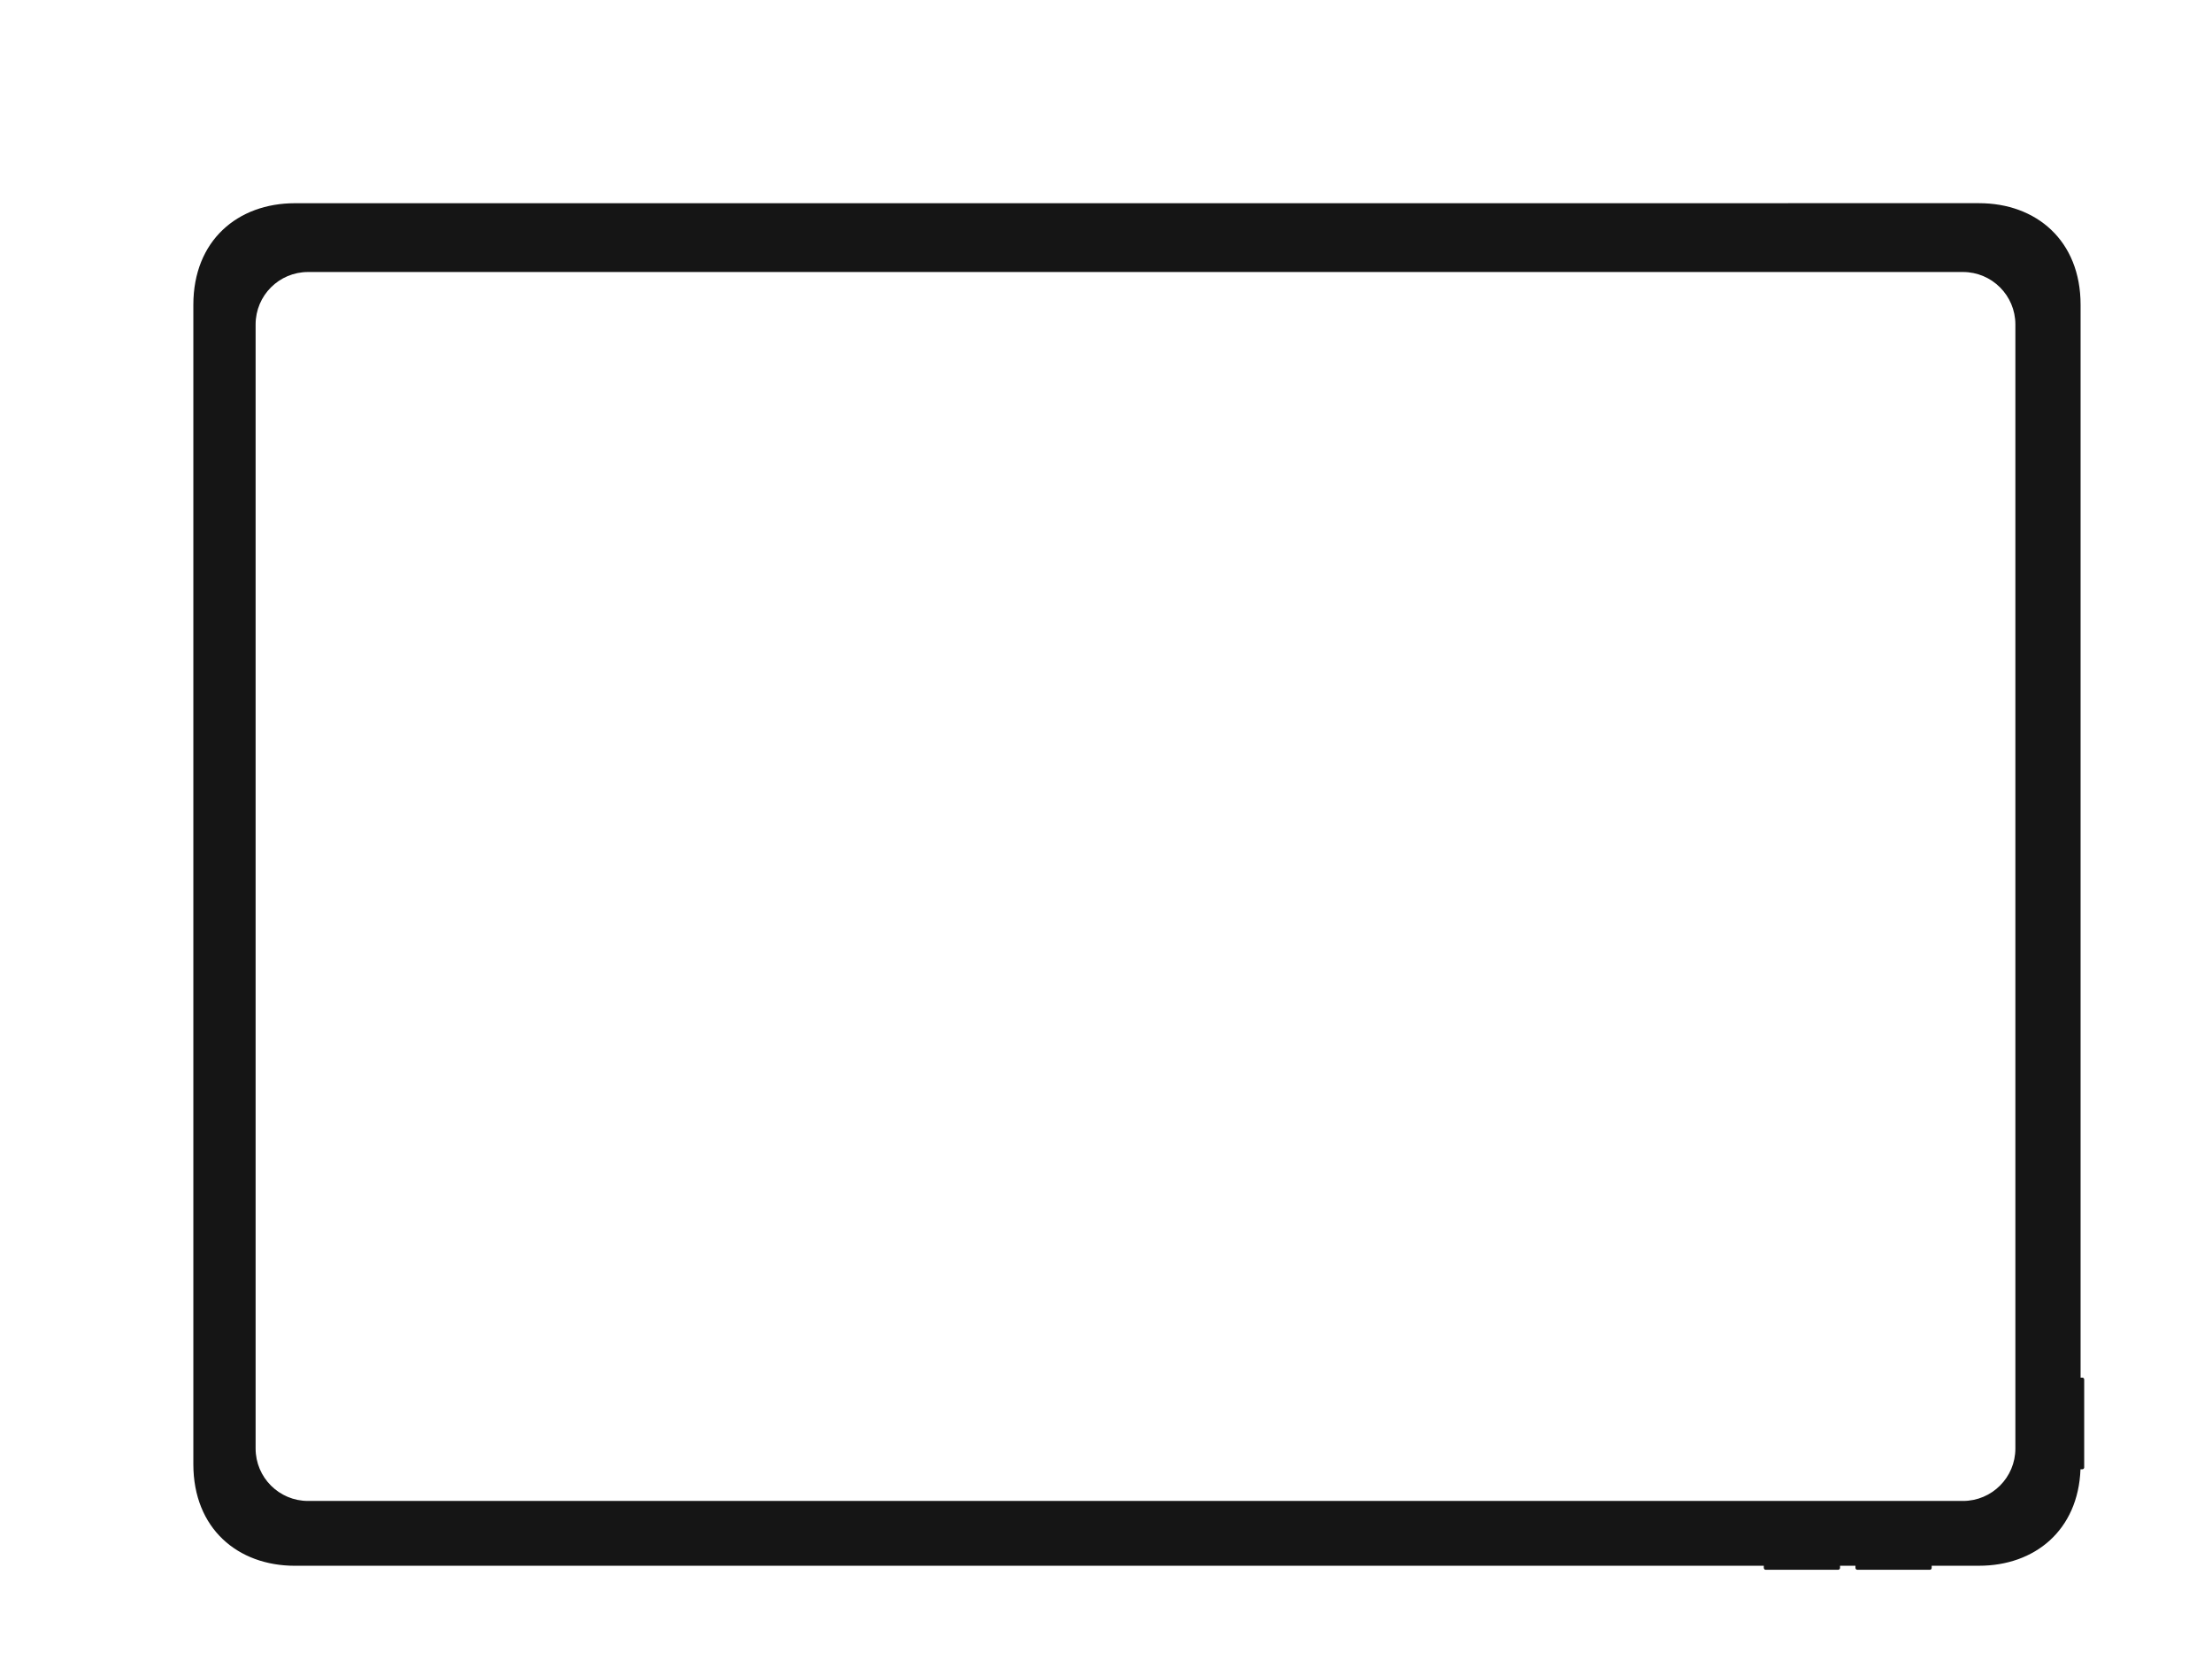 <svg width="675" height="511" viewBox="0 0 675 511" fill="none" xmlns="http://www.w3.org/2000/svg">
<g filter="url(#filter0_d)">
<path fill-rule="evenodd" clip-rule="evenodd" d="M624.87 433.336L625.401 433.336C625.552 433.343 625.7 433.29 625.812 433.188C625.924 433.087 625.992 432.945 626 432.794L626 405.909C625.992 405.758 625.924 405.617 625.812 405.515C625.7 405.414 625.552 405.361 625.401 405.368L624.899 405.368L624.899 78.008C624.899 58.376 611.353 47 593.909 47L79.992 47.01C62.547 47.01 49 58.386 49 78.017L49 431.774C49 451.403 62.547 462.78 79.992 462.78L528.232 462.773L528.232 463.396C528.225 463.548 528.278 463.697 528.38 463.81C528.482 463.923 528.625 463.992 528.777 464L550.95 464C551.103 463.992 551.245 463.924 551.347 463.81C551.45 463.697 551.503 463.548 551.495 463.396L551.495 462.772L556.199 462.772L556.199 463.396C556.191 463.548 556.245 463.697 556.347 463.81C556.449 463.923 556.591 463.992 556.744 464L578.917 464C579.069 463.992 579.212 463.924 579.314 463.81C579.416 463.697 579.469 463.548 579.462 463.396L579.462 462.772L593.909 462.771C610.881 462.771 624.164 452.001 624.87 433.336ZM84 68C75.163 68 68 75.163 68 84L68 427C68 435.837 75.163 443 84 443L589 443C597.837 443 605 435.837 605 427L605 84C605 75.163 597.837 68 589 68L84 68Z" fill="#151515"/>
</g>
<defs>
<filter id="filter0_d" x="29" y="32" width="637" height="477" filterUnits="userSpaceOnUse" color-interpolation-filters="sRGB">
<feFlood flood-opacity="0" result="BackgroundImageFix"/>
<feColorMatrix in="SourceAlpha" type="matrix" values="0 0 0 0 0 0 0 0 0 0 0 0 0 0 0 0 0 0 127 0"/>
<feOffset dx="10" dy="15"/>
<feGaussianBlur stdDeviation="15"/>
<feColorMatrix type="matrix" values="0 0 0 0 0.161 0 0 0 0 0.161 0 0 0 0 0.165 0 0 0 0.5 0"/>
<feBlend mode="normal" in2="BackgroundImageFix" result="effect1_dropShadow"/>
<feBlend mode="normal" in="SourceGraphic" in2="effect1_dropShadow" result="shape"/>
</filter>
</defs>
</svg>
